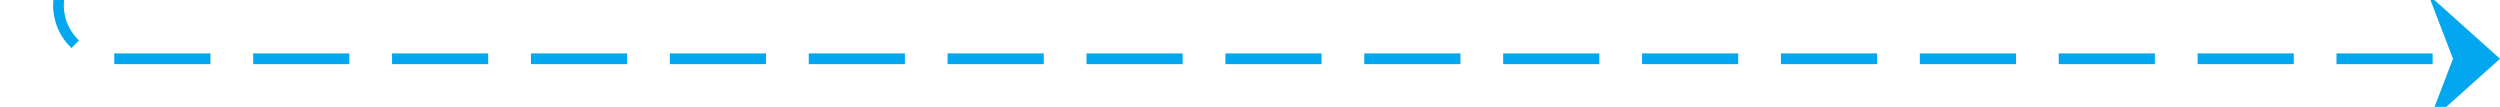 ﻿<?xml version="1.0" encoding="utf-8"?>
<svg version="1.1" xmlns:xlink="http://www.w3.org/1999/xlink" width="234px" height="10px" preserveAspectRatio="xMinYMid meet" viewBox="2288 1808  234 8" xmlns="http://www.w3.org/2000/svg">
  <path d="M 2293.5 1221  L 2293.5 1454  A 3 3 0 0 1 2296.5 1457 A 3 3 0 0 1 2293.5 1460 L 2293.5 1807  A 5 5 0 0 0 2298.5 1812.5 L 2521 1812.5  " stroke-width="1" stroke-dasharray="9,4" stroke="#02a7f0" fill="none" />
  <path d="M 2515.3 1818.5  L 2522 1812.5  L 2515.3 1806.5  L 2517.6 1812.5  L 2515.3 1818.5  Z " fill-rule="nonzero" fill="#02a7f0" stroke="none" />
</svg>